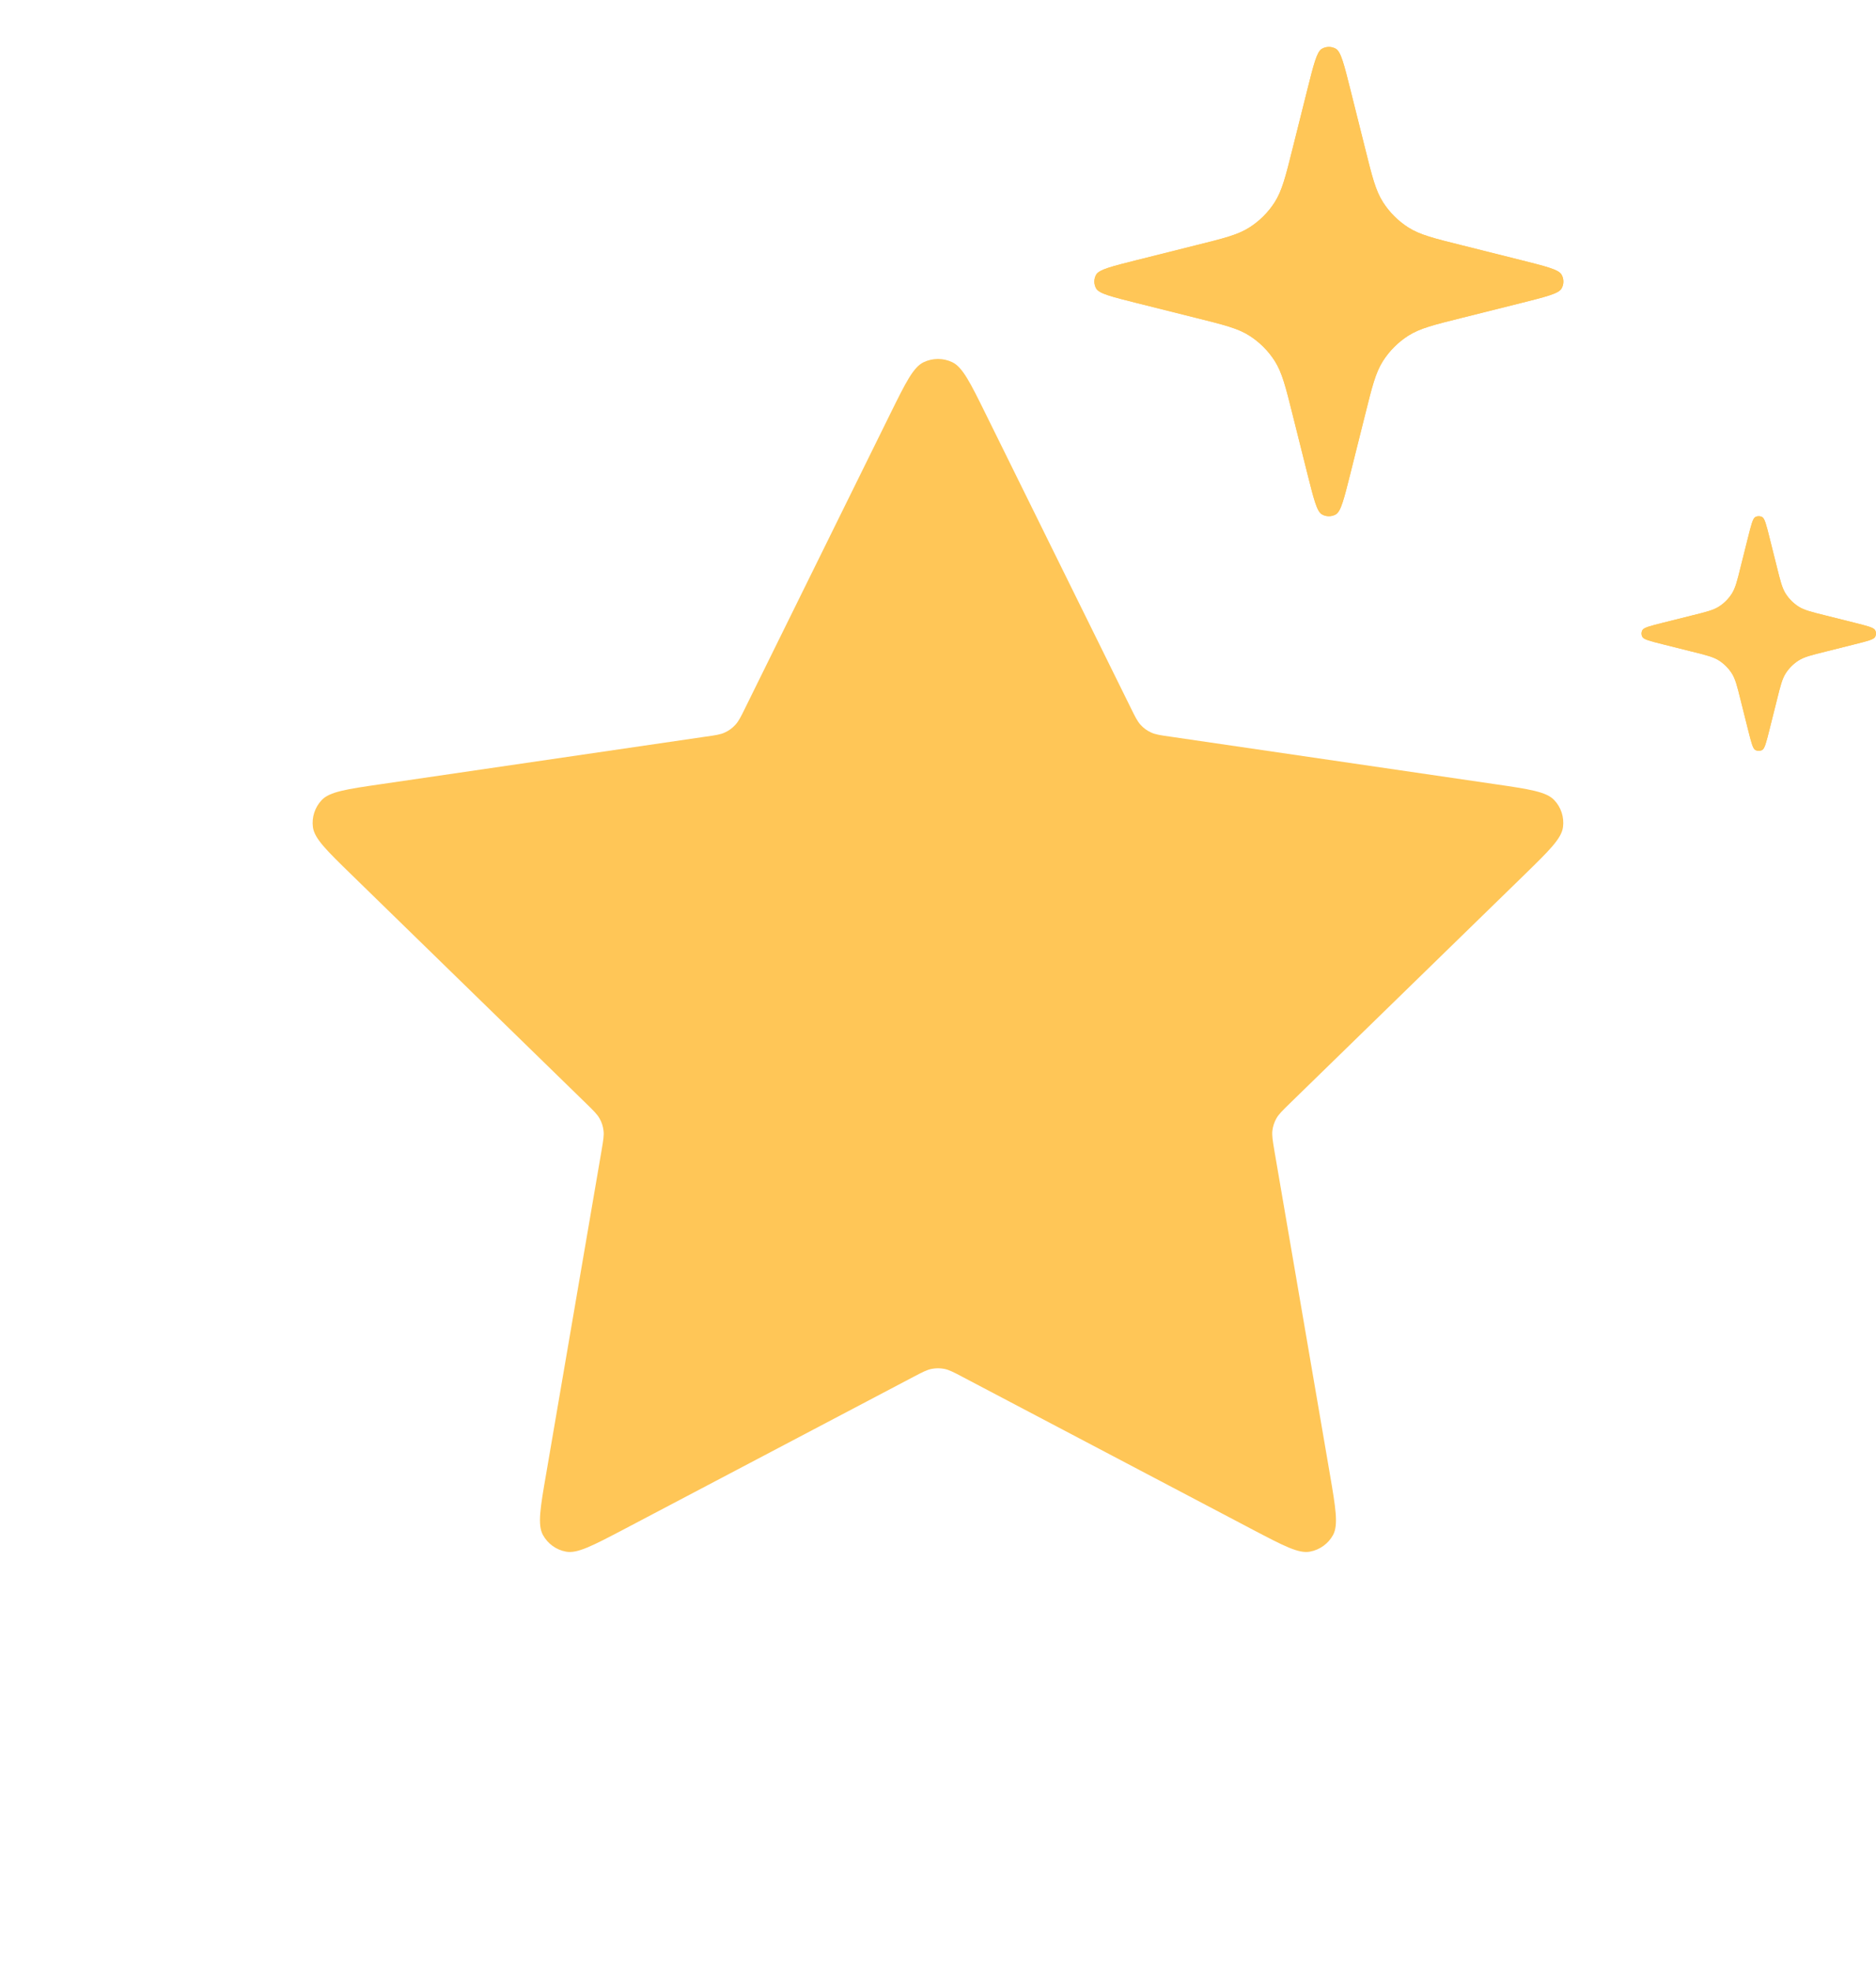 <svg width="20" height="21" viewBox="0 0 20 21" fill="none" xmlns="http://www.w3.org/2000/svg">
<g clip-path="url(#clip0_1043_47019)">
<path d="M9.492 4.407C9.655 4.077 9.737 3.911 9.847 3.859C9.944 3.813 10.056 3.813 10.152 3.859C10.262 3.911 10.344 4.077 10.507 4.407L12.054 7.54C12.102 7.638 12.126 7.686 12.161 7.724C12.192 7.758 12.229 7.785 12.271 7.804C12.318 7.826 12.372 7.834 12.479 7.849L15.939 8.355C16.303 8.408 16.485 8.435 16.569 8.524C16.643 8.601 16.677 8.708 16.663 8.813C16.647 8.935 16.515 9.063 16.252 9.32L13.749 11.758C13.671 11.834 13.632 11.872 13.607 11.917C13.585 11.957 13.57 12.001 13.565 12.046C13.559 12.098 13.568 12.151 13.586 12.259L14.177 15.701C14.239 16.064 14.27 16.246 14.212 16.354C14.161 16.447 14.07 16.513 13.965 16.532C13.845 16.555 13.682 16.469 13.356 16.298L10.263 14.671C10.167 14.62 10.118 14.595 10.068 14.585C10.023 14.576 9.977 14.576 9.932 14.585C9.881 14.595 9.833 14.62 9.736 14.671L6.644 16.298C6.317 16.469 6.154 16.555 6.034 16.532C5.929 16.513 5.839 16.447 5.788 16.354C5.729 16.246 5.76 16.064 5.823 15.701L6.413 12.259C6.431 12.151 6.441 12.098 6.434 12.046C6.429 12.001 6.415 11.957 6.392 11.917C6.367 11.872 6.328 11.834 6.25 11.758L3.748 9.32C3.484 9.063 3.352 8.935 3.336 8.813C3.322 8.708 3.357 8.601 3.43 8.524C3.514 8.435 3.696 8.408 4.061 8.355L7.52 7.849C7.628 7.834 7.682 7.826 7.728 7.804C7.77 7.785 7.807 7.758 7.838 7.724C7.874 7.686 7.898 7.638 7.946 7.54L9.492 4.407Z" fill="#FFC657"/>
<path d="M18.635 5.729C18.669 5.593 18.686 5.526 18.712 5.51C18.736 5.497 18.764 5.497 18.788 5.51C18.814 5.526 18.831 5.593 18.865 5.729L18.943 6.04C18.98 6.19 18.999 6.266 19.038 6.327C19.073 6.381 19.119 6.427 19.173 6.462C19.234 6.501 19.31 6.52 19.46 6.557L19.771 6.635C19.907 6.669 19.974 6.686 19.99 6.713C20.003 6.736 20.003 6.764 19.99 6.787C19.974 6.814 19.907 6.831 19.771 6.865L19.46 6.943C19.31 6.98 19.234 6.999 19.173 7.038C19.119 7.073 19.073 7.119 19.038 7.173C18.999 7.234 18.98 7.31 18.943 7.46L18.865 7.771C18.831 7.907 18.814 7.974 18.788 7.99C18.764 8.003 18.736 8.003 18.712 7.99C18.686 7.974 18.669 7.907 18.635 7.771L18.557 7.46C18.52 7.31 18.501 7.234 18.462 7.173C18.427 7.119 18.381 7.073 18.327 7.038C18.266 6.999 18.19 6.98 18.04 6.943L17.729 6.865C17.593 6.831 17.526 6.814 17.51 6.787C17.497 6.764 17.497 6.736 17.51 6.713C17.526 6.686 17.593 6.669 17.729 6.635L18.04 6.557C18.19 6.52 18.266 6.501 18.327 6.462C18.381 6.427 18.427 6.381 18.462 6.327C18.501 6.266 18.52 6.19 18.557 6.04L18.635 5.729Z" fill="#FFC657"/>
<path d="M18.635 5.729C18.669 5.593 18.686 5.526 18.712 5.51C18.736 5.497 18.764 5.497 18.788 5.51C18.814 5.526 18.831 5.593 18.865 5.729L18.943 6.04C18.98 6.19 18.999 6.266 19.038 6.327C19.073 6.381 19.119 6.427 19.173 6.462C19.234 6.501 19.31 6.52 19.46 6.557L19.771 6.635C19.907 6.669 19.974 6.686 19.99 6.713C20.003 6.736 20.003 6.764 19.99 6.787C19.974 6.814 19.907 6.831 19.771 6.865L19.46 6.943C19.31 6.98 19.234 6.999 19.173 7.038C19.119 7.073 19.073 7.119 19.038 7.173C18.999 7.234 18.98 7.31 18.943 7.46L18.865 7.771C18.831 7.907 18.814 7.974 18.788 7.99C18.764 8.003 18.736 8.003 18.712 7.99C18.686 7.974 18.669 7.907 18.635 7.771L18.557 7.46C18.52 7.31 18.501 7.234 18.462 7.173C18.427 7.119 18.381 7.073 18.327 7.038C18.266 6.999 18.19 6.98 18.04 6.943L17.729 6.865C17.593 6.831 17.526 6.814 17.51 6.787C17.497 6.764 17.497 6.736 17.51 6.713C17.526 6.686 17.593 6.669 17.729 6.635L18.04 6.557C18.19 6.52 18.266 6.501 18.327 6.462C18.381 6.427 18.427 6.381 18.462 6.327C18.501 6.266 18.52 6.19 18.557 6.04L18.635 5.729Z" fill="#FFC657"/>
<path d="M13.937 0.957C14.005 0.687 14.038 0.552 14.092 0.52C14.138 0.493 14.196 0.493 14.242 0.52C14.296 0.552 14.329 0.687 14.397 0.957L14.553 1.58C14.628 1.881 14.665 2.031 14.744 2.154C14.813 2.262 14.905 2.354 15.013 2.423C15.136 2.502 15.286 2.539 15.587 2.614L16.21 2.77C16.48 2.838 16.615 2.871 16.647 2.925C16.674 2.971 16.674 3.029 16.647 3.075C16.615 3.129 16.48 3.162 16.21 3.23L15.587 3.386C15.286 3.461 15.136 3.498 15.013 3.577C14.905 3.646 14.813 3.738 14.744 3.846C14.665 3.969 14.628 4.119 14.553 4.42L14.397 5.043C14.329 5.313 14.296 5.448 14.242 5.48C14.196 5.507 14.138 5.507 14.092 5.48C14.038 5.448 14.005 5.313 13.937 5.043L13.781 4.42C13.706 4.119 13.668 3.969 13.59 3.846C13.521 3.738 13.429 3.646 13.321 3.577C13.198 3.498 13.048 3.461 12.747 3.386L12.124 3.23C11.854 3.162 11.719 3.129 11.687 3.075C11.66 3.029 11.66 2.971 11.687 2.925C11.719 2.871 11.854 2.838 12.124 2.77L12.747 2.614C13.048 2.539 13.198 2.502 13.321 2.423C13.429 2.354 13.521 2.262 13.59 2.154C13.668 2.031 13.706 1.881 13.781 1.58L13.937 0.957Z" fill="#FFC657"/>
<path d="M13.937 0.957C14.005 0.687 14.038 0.552 14.092 0.52C14.138 0.493 14.196 0.493 14.242 0.52C14.296 0.552 14.329 0.687 14.397 0.957L14.553 1.58C14.628 1.881 14.665 2.031 14.744 2.154C14.813 2.262 14.905 2.354 15.013 2.423C15.136 2.502 15.286 2.539 15.587 2.614L16.21 2.77C16.48 2.838 16.615 2.871 16.647 2.925C16.674 2.971 16.674 3.029 16.647 3.075C16.615 3.129 16.48 3.162 16.21 3.23L15.587 3.386C15.286 3.461 15.136 3.498 15.013 3.577C14.905 3.646 14.813 3.738 14.744 3.846C14.665 3.969 14.628 4.119 14.553 4.42L14.397 5.043C14.329 5.313 14.296 5.448 14.242 5.48C14.196 5.507 14.138 5.507 14.092 5.48C14.038 5.448 14.005 5.313 13.937 5.043L13.781 4.42C13.706 4.119 13.668 3.969 13.59 3.846C13.521 3.738 13.429 3.646 13.321 3.577C13.198 3.498 13.048 3.461 12.747 3.386L12.124 3.23C11.854 3.162 11.719 3.129 11.687 3.075C11.66 3.029 11.66 2.971 11.687 2.925C11.719 2.871 11.854 2.838 12.124 2.77L12.747 2.614C13.048 2.539 13.198 2.502 13.321 2.423C13.429 2.354 13.521 2.262 13.59 2.154C13.668 2.031 13.706 1.881 13.781 1.58L13.937 0.957Z" fill="#FFC657"/>
</g>
<defs>
<clipPath id="clip0_1043_47019">
<rect width="20" height="20" fill="white" transform="translate(0 0.5)"/>
</clipPath>
</defs>
</svg>
